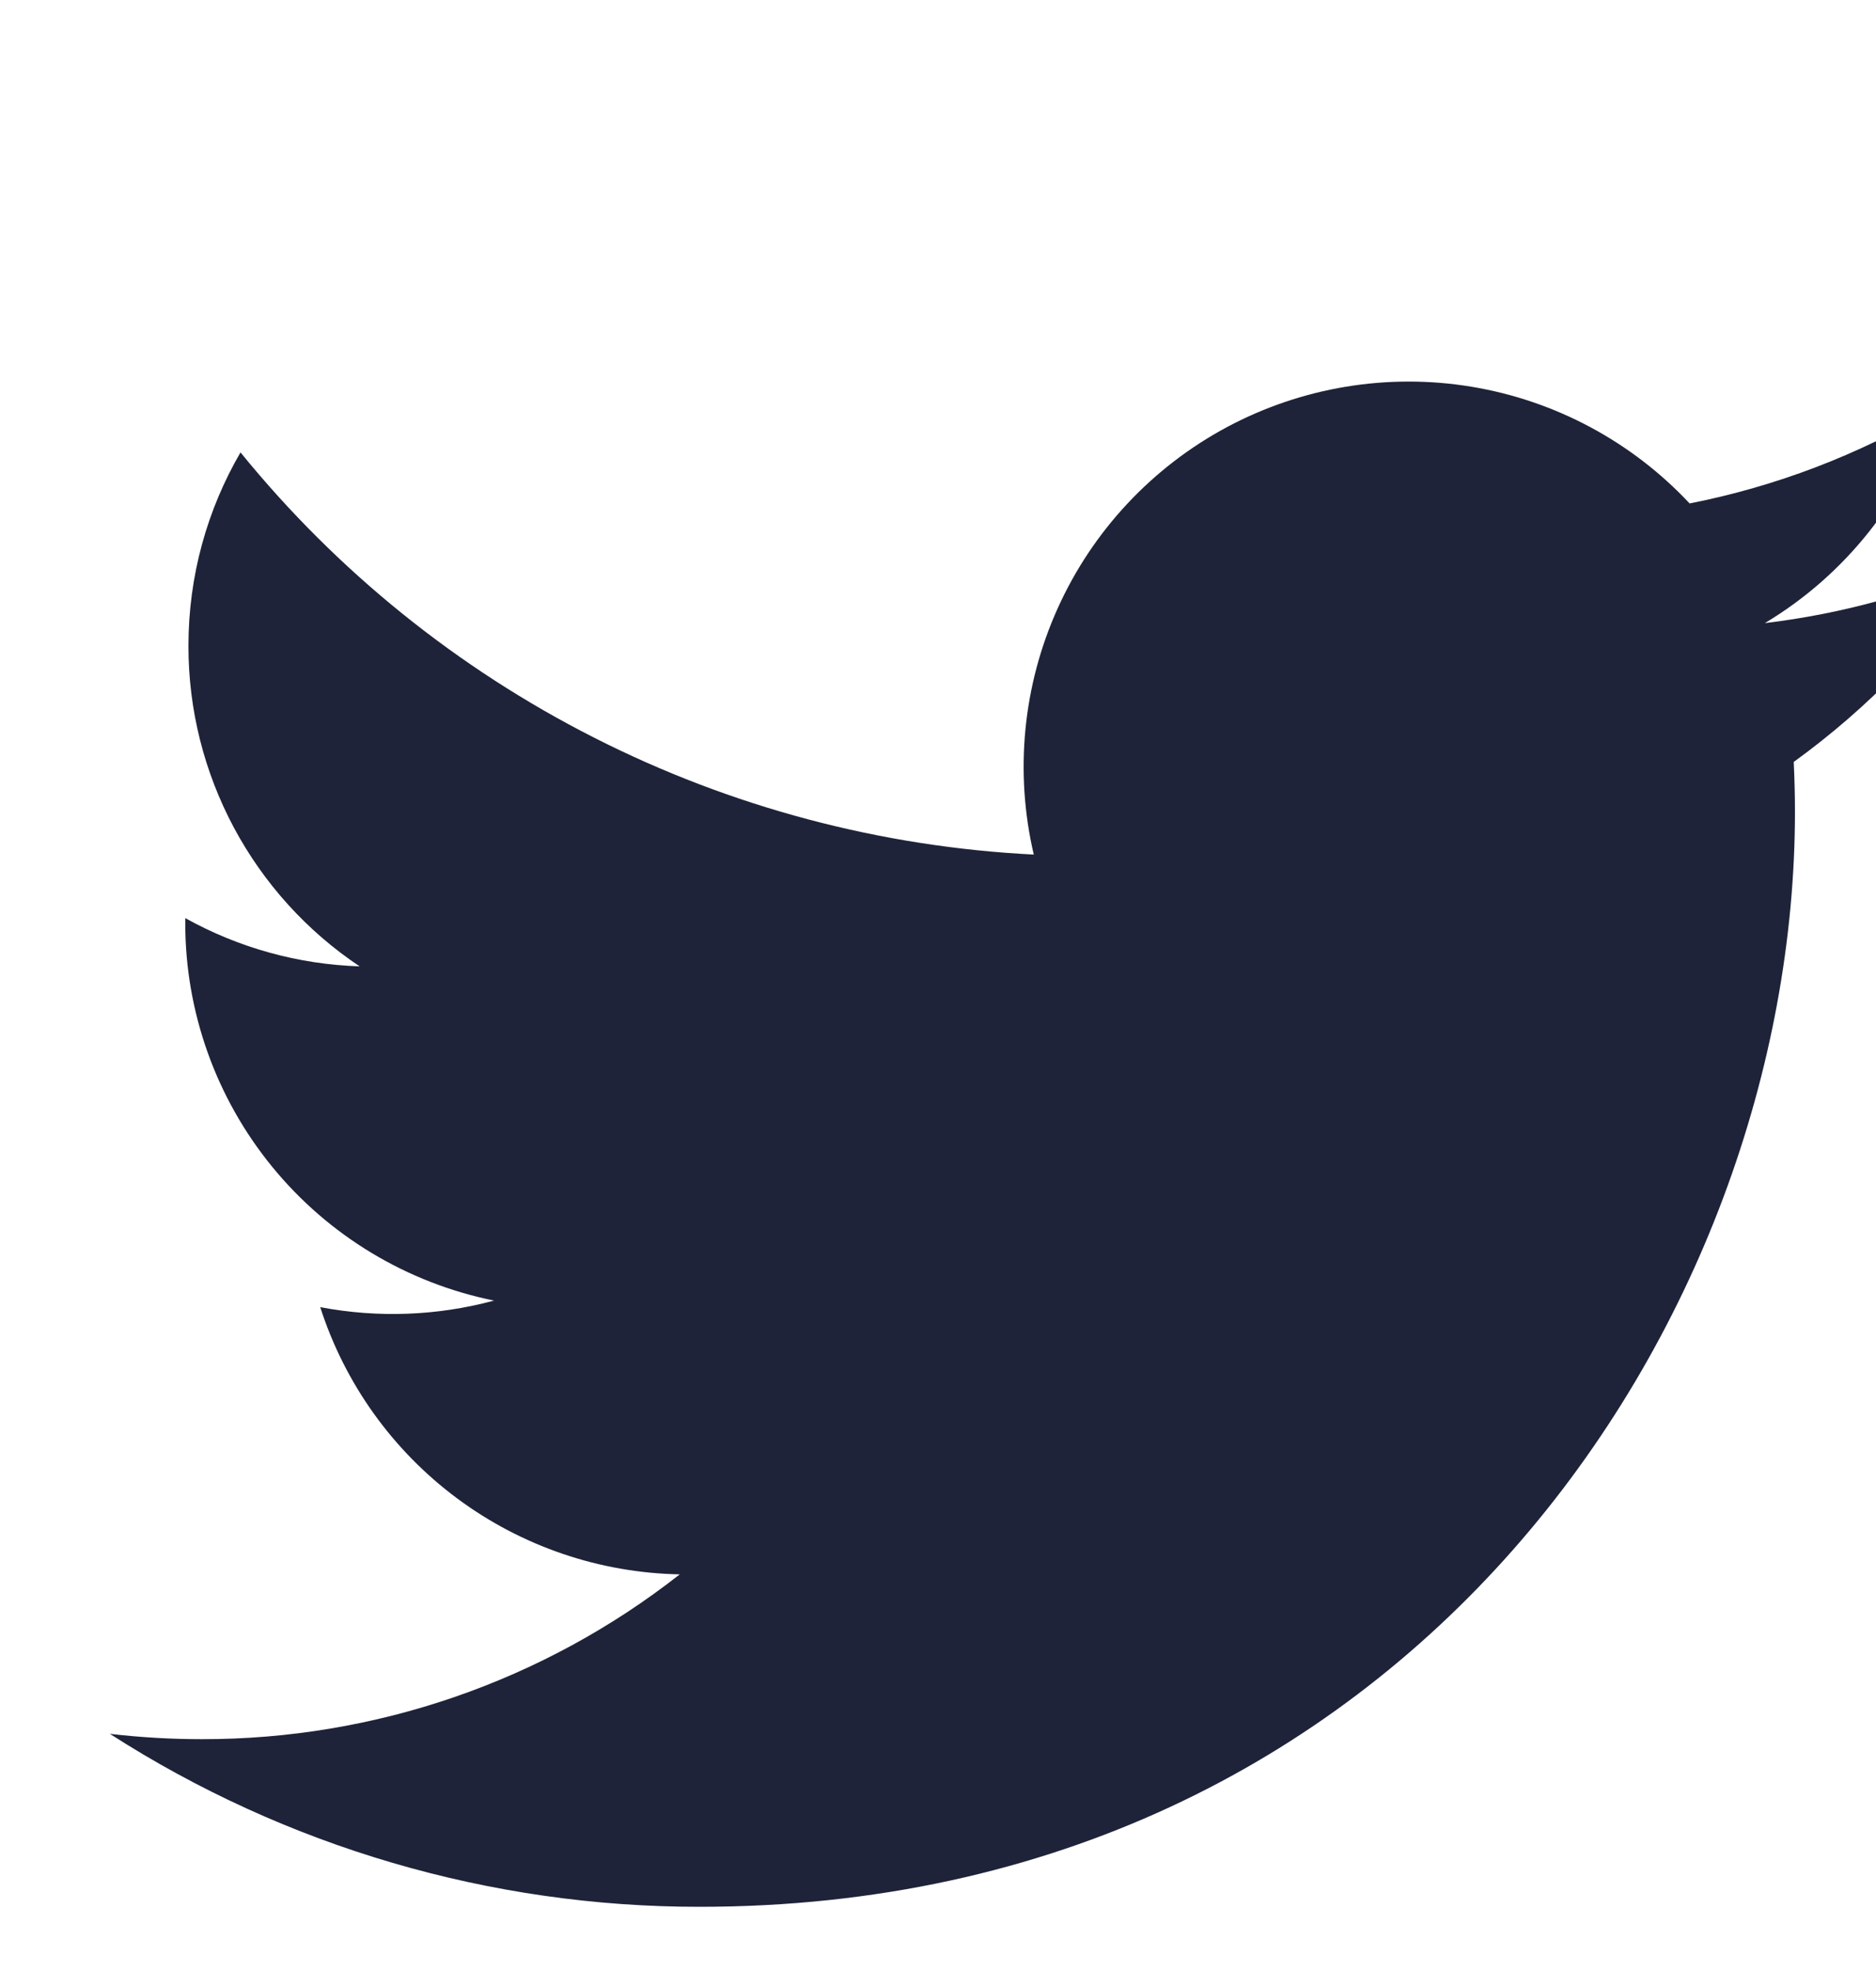 <svg width="20" height="21" viewBox="0 0 20 21" fill="none" xmlns="http://www.w3.org/2000/svg">
<g clip-path="url(#clip0_425_423)">
<path d="M21.171 5.993C20.436 6.319 19.646 6.539 18.815 6.639C19.672 6.126 20.313 5.319 20.619 4.369C19.814 4.847 18.932 5.183 18.013 5.364C17.395 4.704 16.577 4.267 15.685 4.12C14.793 3.973 13.877 4.125 13.08 4.551C12.283 4.978 11.649 5.655 11.277 6.479C10.905 7.302 10.815 8.226 11.021 9.105C9.39 9.023 7.794 8.6 6.337 7.861C4.88 7.123 3.594 6.087 2.564 4.82C2.211 5.427 2.009 6.131 2.009 6.881C2.008 7.557 2.175 8.222 2.493 8.817C2.812 9.413 3.272 9.921 3.834 10.296C3.182 10.275 2.545 10.099 1.975 9.782V9.835C1.975 10.782 2.303 11.7 2.903 12.433C3.503 13.166 4.338 13.669 5.267 13.857C4.663 14.02 4.029 14.044 3.414 13.927C3.676 14.742 4.186 15.454 4.874 15.965C5.561 16.475 6.391 16.758 7.247 16.774C5.794 17.914 3.998 18.533 2.151 18.53C1.823 18.53 1.496 18.511 1.171 18.473C3.047 19.678 5.23 20.318 7.46 20.316C15.009 20.316 19.136 14.067 19.136 8.647C19.136 8.471 19.131 8.294 19.123 8.118C19.926 7.537 20.619 6.819 21.169 5.996L21.171 5.993Z" fill="#1E2339"/>
</g>
<defs>
<clipPath id="clip0_425_423">
<rect width="20" height="20" fill="white" transform="translate(0 0.631)"/>
</clipPath>
</defs>
</svg>
